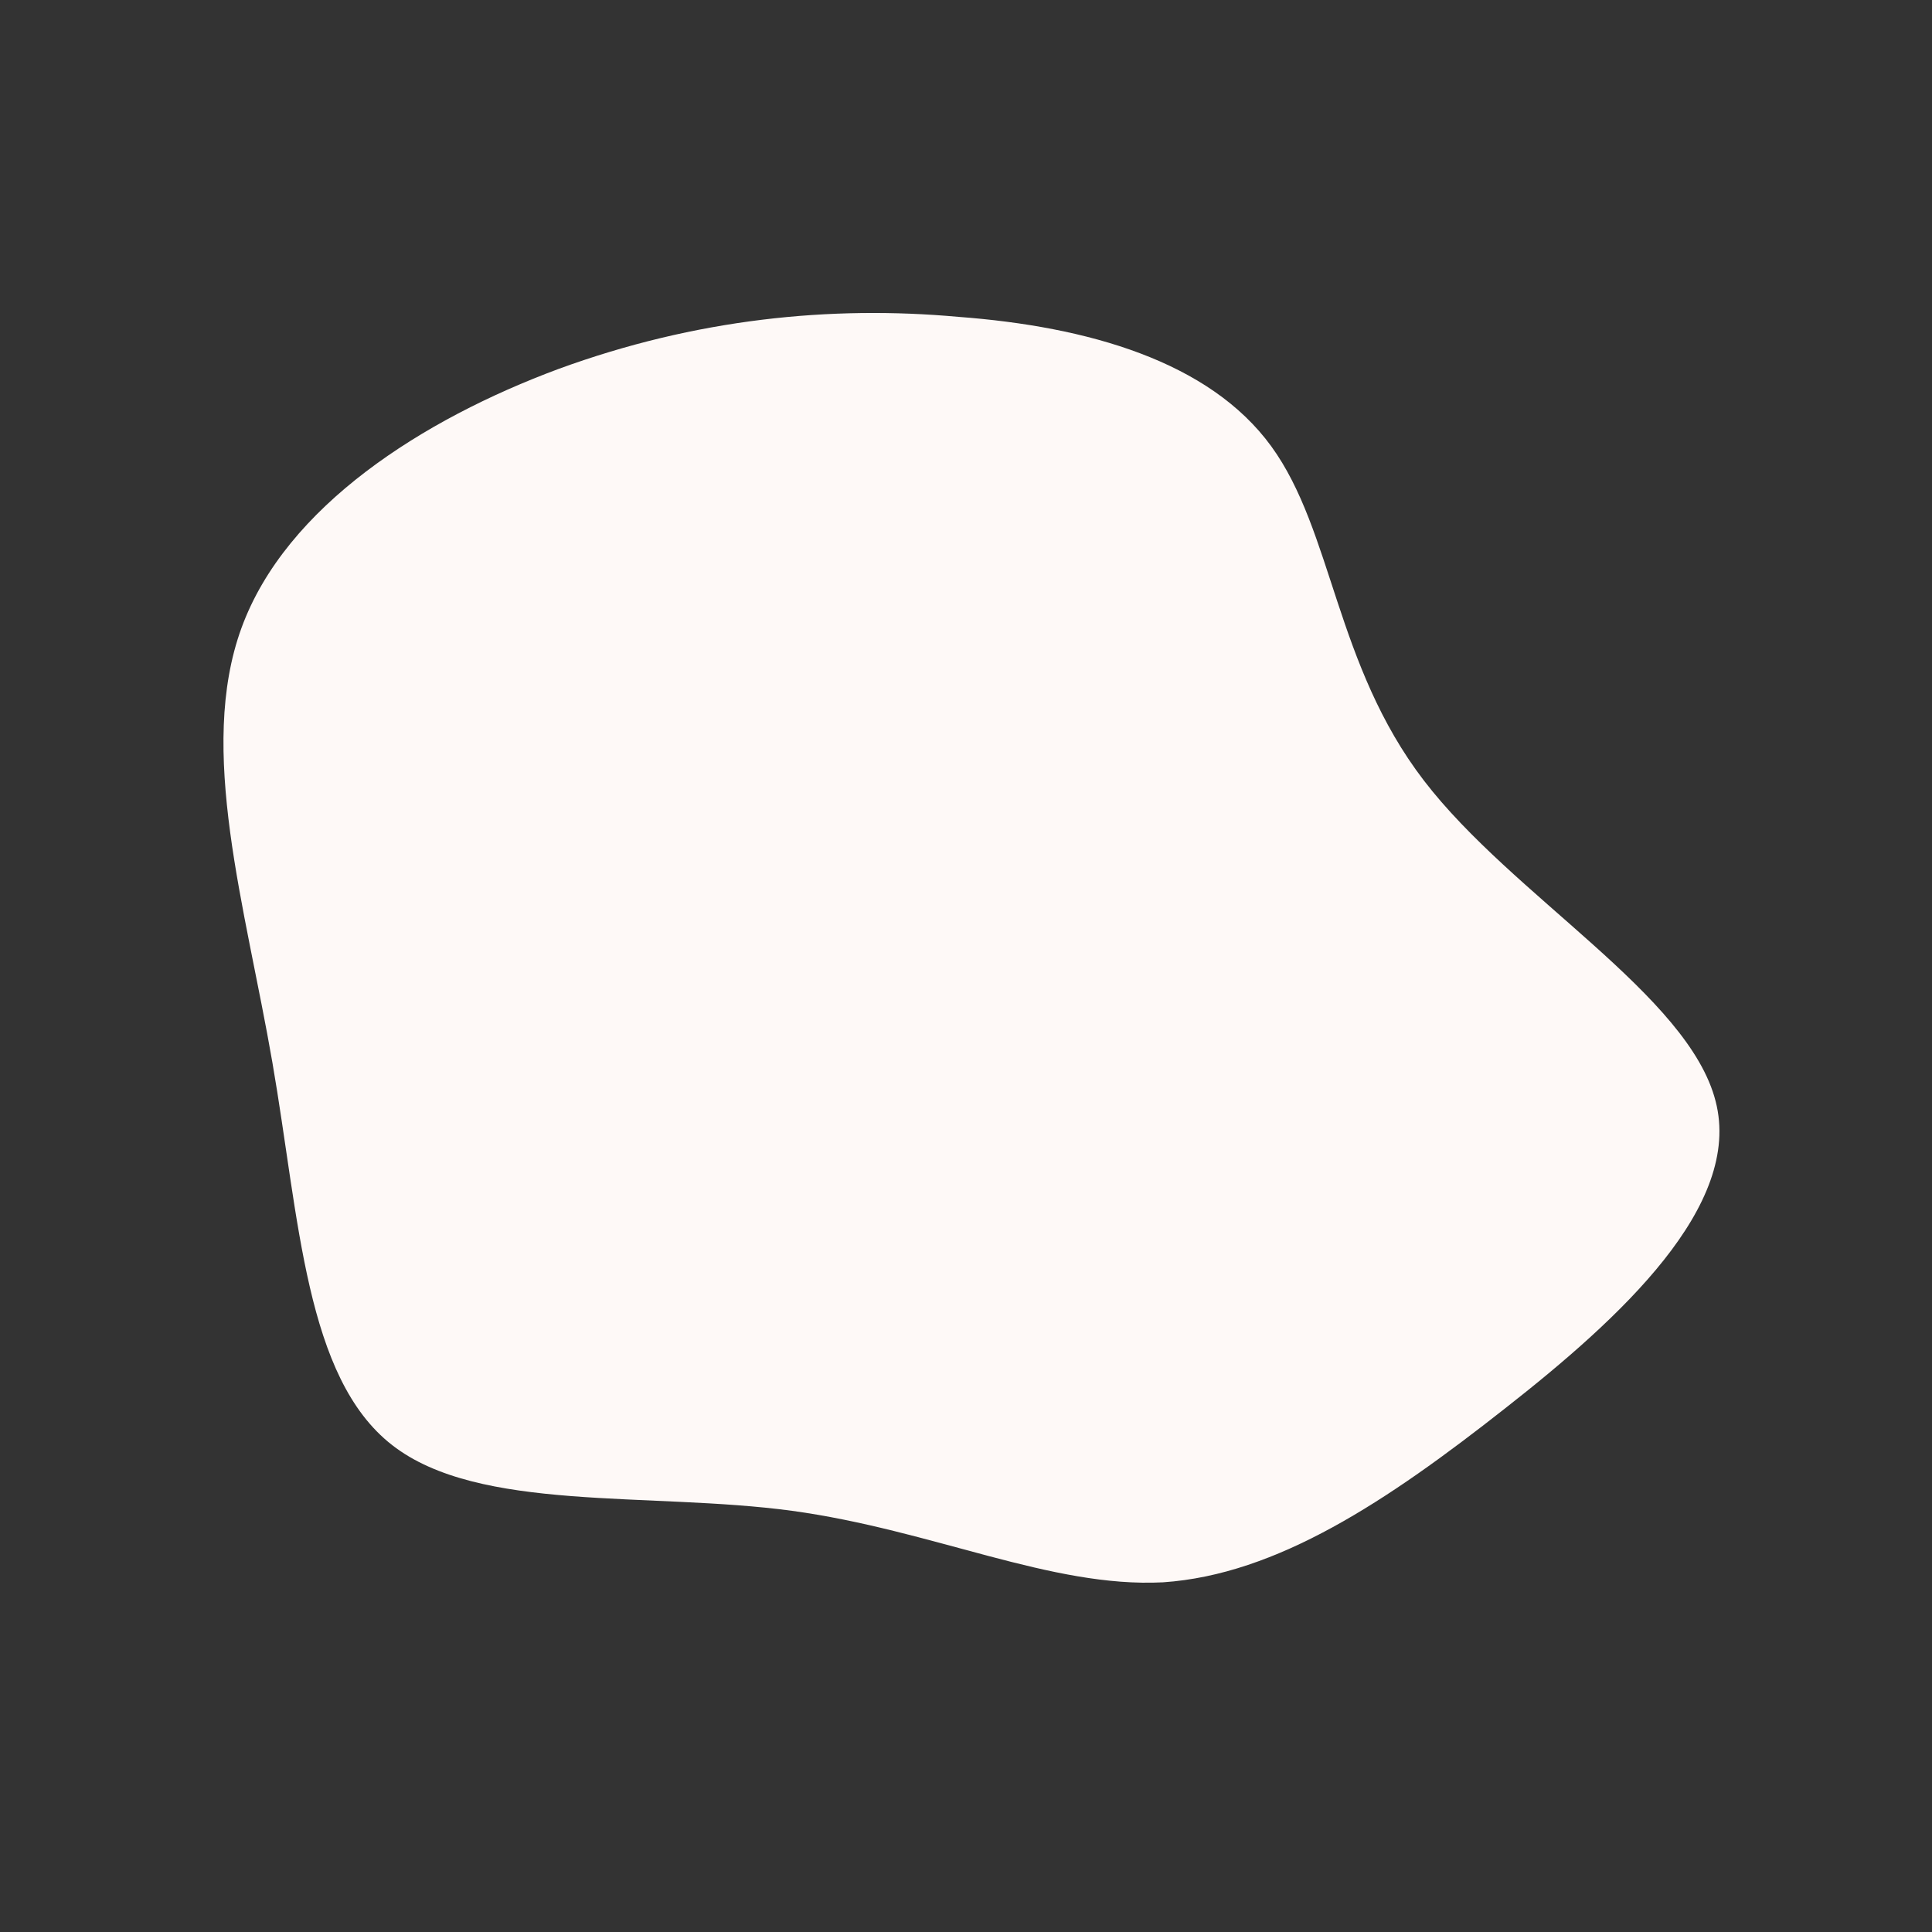 <!--?xml version="1.0" standalone="no"?-->
              <svg id="sw-js-blob-svg" viewBox="0 0 100 100" xmlns="http://www.w3.org/2000/svg" version="1.1">
                    <rect x="0" y="0" width="100" height="100" fill="#333333" stroke="none"/>
                    <defs> 
                        <linearGradient id="sw-gradient" x1="0" x2="1" y1="1" y2="0">
                            <stop id="stop1" stop-color="rgba(254, 249, 247, 1)" offset="0%"></stop>
                            <stop id="stop2" stop-color="rgba(254, 249, 247, 1)" offset="100%"></stop>
                        </linearGradient>
                    </defs>
                <path fill="url(#sw-gradient)" d="M15.8,-26.9C19,-22.5,19.1,-15.6,23.7,-9.6C28.3,-3.6,37.4,1.5,38.8,7C40.2,12.4,33.9,18.2,27.9,22.9C21.8,27.7,16.1,31.5,10.2,31.9C4.4,32.2,-1.7,29.2,-9,28.2C-16.4,27.2,-25.2,28.3,-29.7,24.8C-34.2,21.3,-34.5,13.1,-35.9,5C-37.3,-3.1,-39.8,-11.2,-37.5,-17.5C-35.2,-23.8,-28.1,-28.3,-21.1,-30.9C-14,-33.5,-7,-34.2,-0.4,-33.6C6.3,-33.1,12.6,-31.3,15.8,-26.9Z" width="100%" height="100%" transform="translate(50 50)" stroke-width="0" style="transition: all 0.3s ease 0s;" stroke="url(#sw-gradient)"></path>
              </svg>